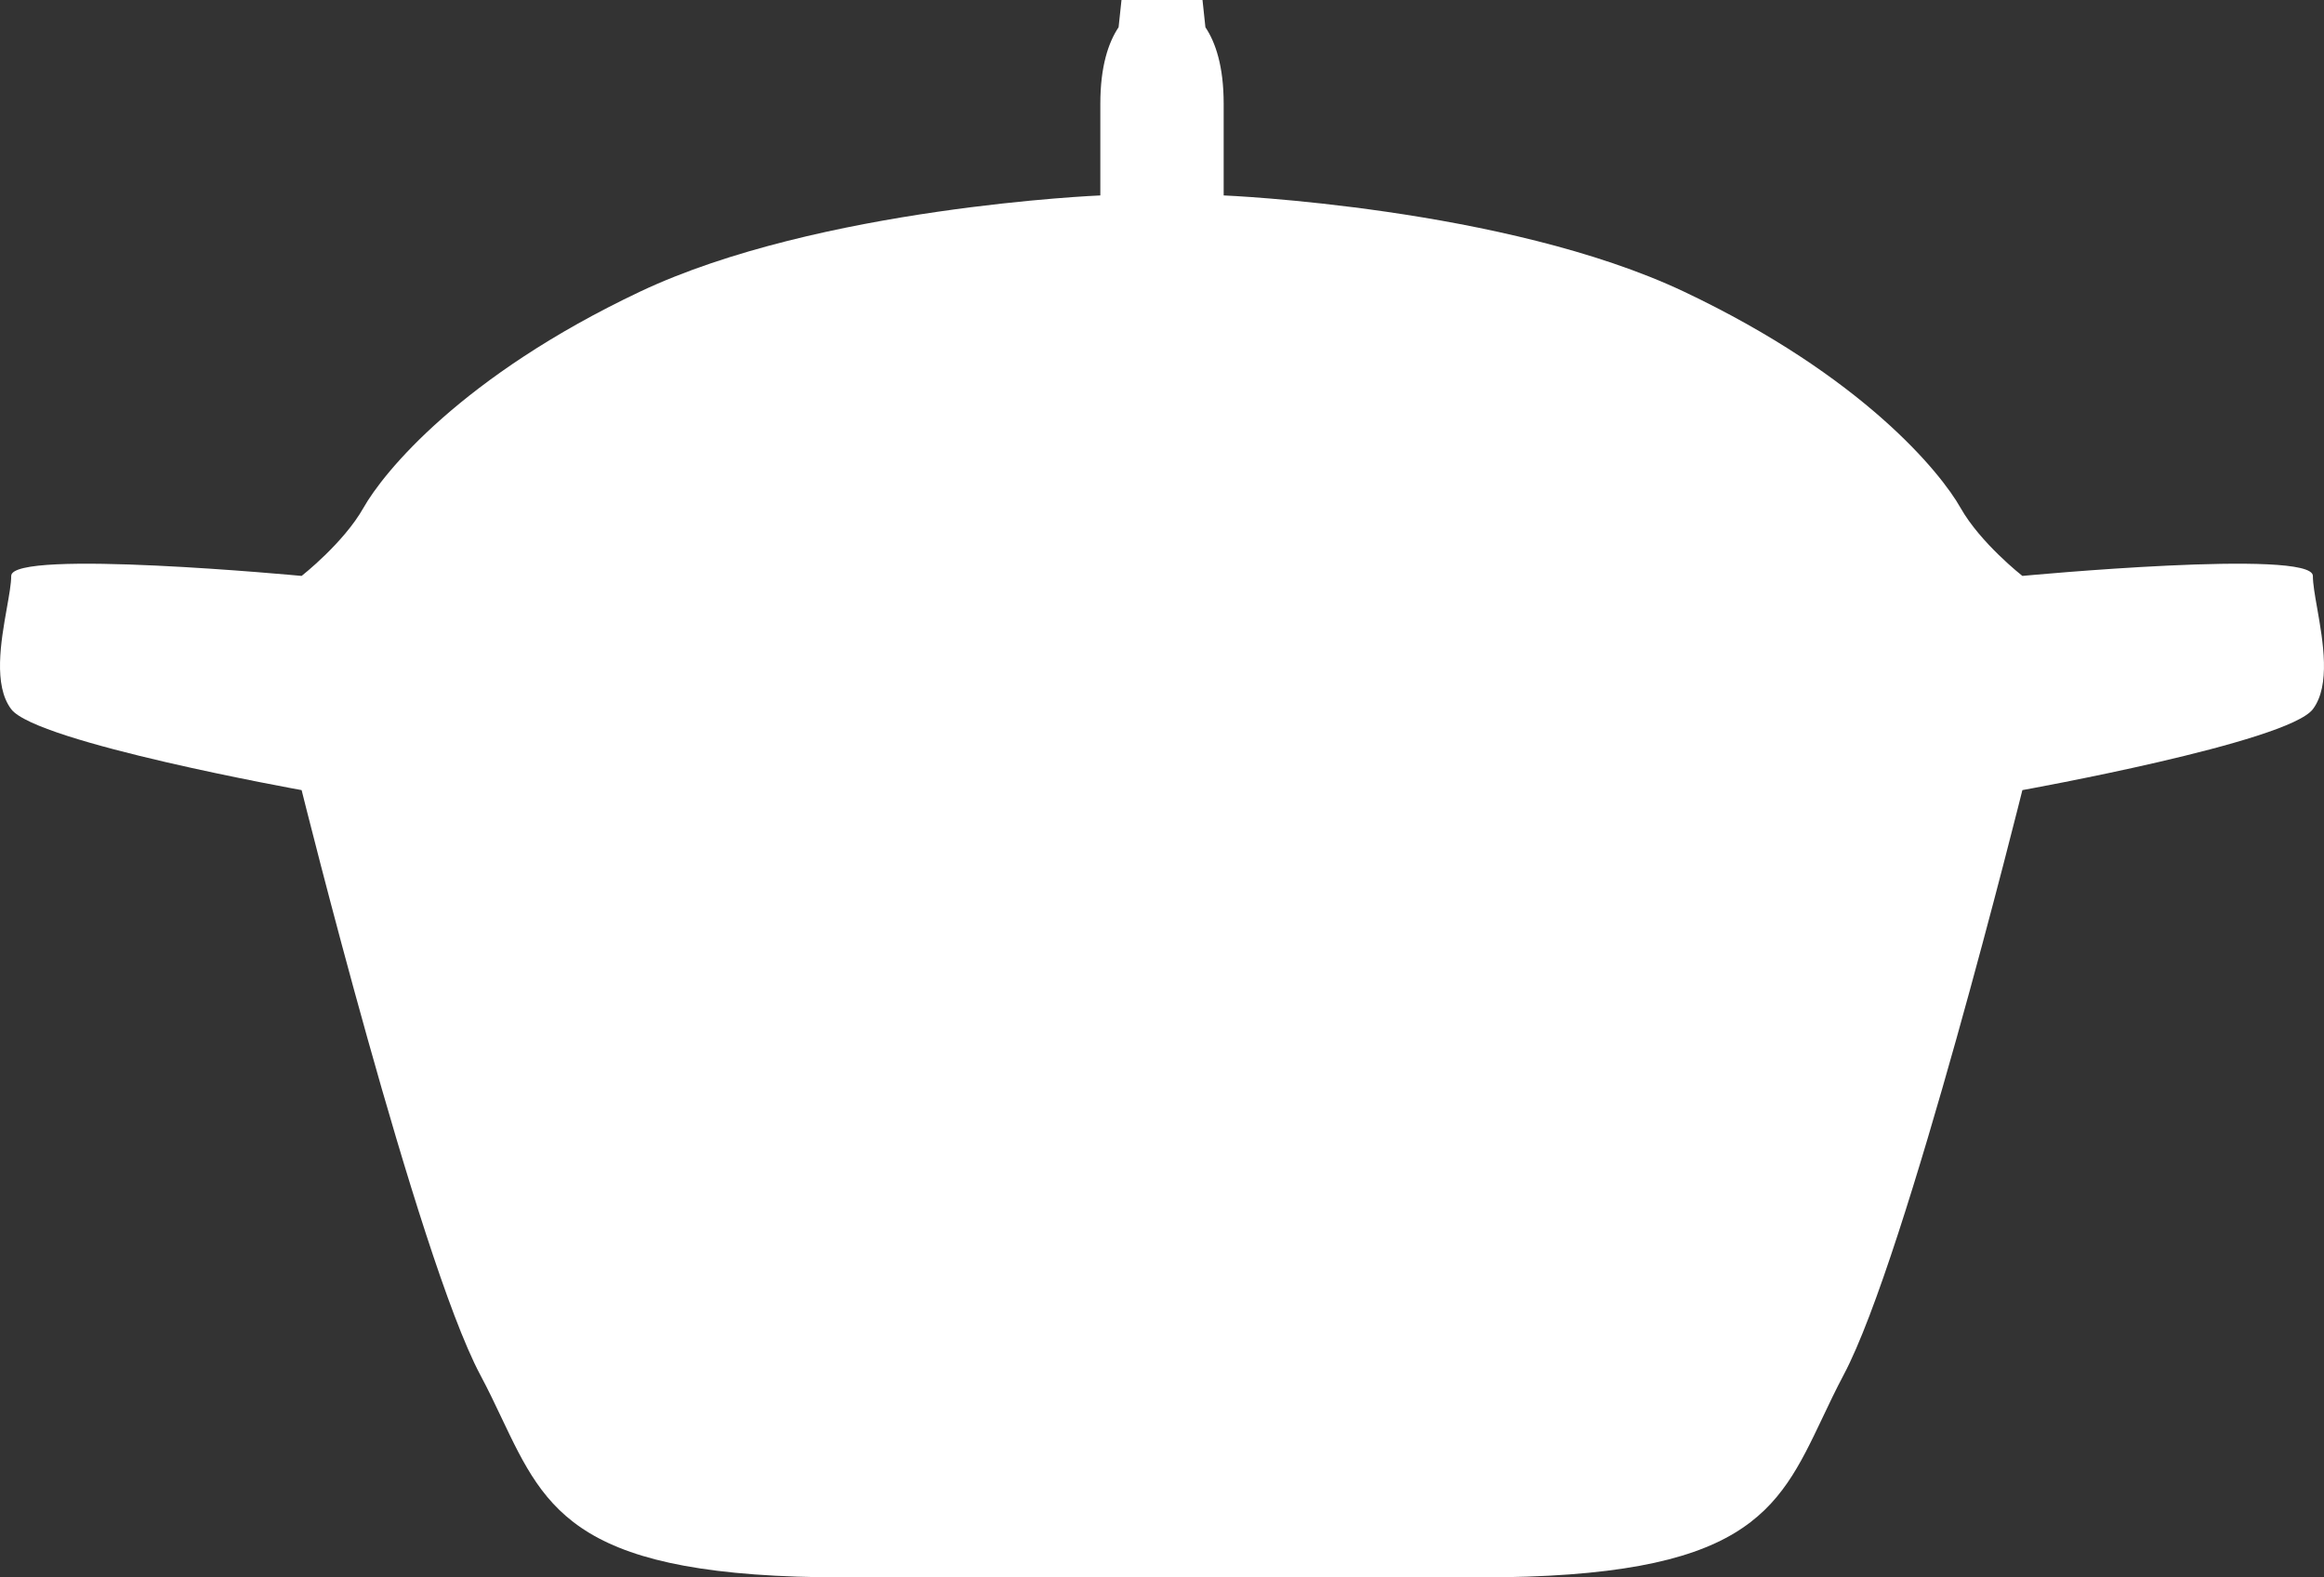 <svg width="28" height="19" viewBox="0 0 28 19" fill="none" xmlns="http://www.w3.org/2000/svg">
<rect x="0" y="0" width="28" height="19" fill="#333333" stroke="none"/>
<path fill-rule="evenodd" clip-rule="evenodd" d="M5.784 16.556C5.032 15.141 3.634 9.517 3.634 9.517C3.634 9.517 0.437 8.943 0.135 8.542C-0.082 8.255 0.011 7.726 0.082 7.327C0.11 7.169 0.135 7.031 0.135 6.937C0.135 6.606 3.634 6.937 3.634 6.937C3.634 6.937 4.139 6.542 4.379 6.117C4.619 5.692 5.557 4.533 7.711 3.513C9.866 2.494 13.257 2.354 13.257 2.354V1.249C13.257 0.8 13.354 0.512 13.477 0.328C13.498 0.126 13.512 0 13.512 0H13.981H14.019H14.488C14.488 0 14.502 0.126 14.523 0.328C14.646 0.512 14.743 0.8 14.743 1.249V2.354C14.743 2.354 18.134 2.494 20.289 3.513C22.443 4.533 23.381 5.692 23.621 6.117C23.861 6.542 24.366 6.937 24.366 6.937C24.366 6.937 27.866 6.606 27.866 6.937C27.866 7.031 27.89 7.169 27.918 7.327C27.988 7.726 28.082 8.255 27.866 8.542C27.563 8.943 24.366 9.517 24.366 9.517C24.366 9.517 22.968 15.141 22.215 16.556C22.119 16.738 22.035 16.913 21.956 17.081C21.415 18.219 21.044 19 17.831 19C17.551 19 17.273 18.999 17 18.998C17 18.999 17 19 17 19H10.169C6.956 19 6.585 18.219 6.044 17.081C5.965 16.913 5.881 16.738 5.784 16.556Z" fill="white"/>
</svg>
